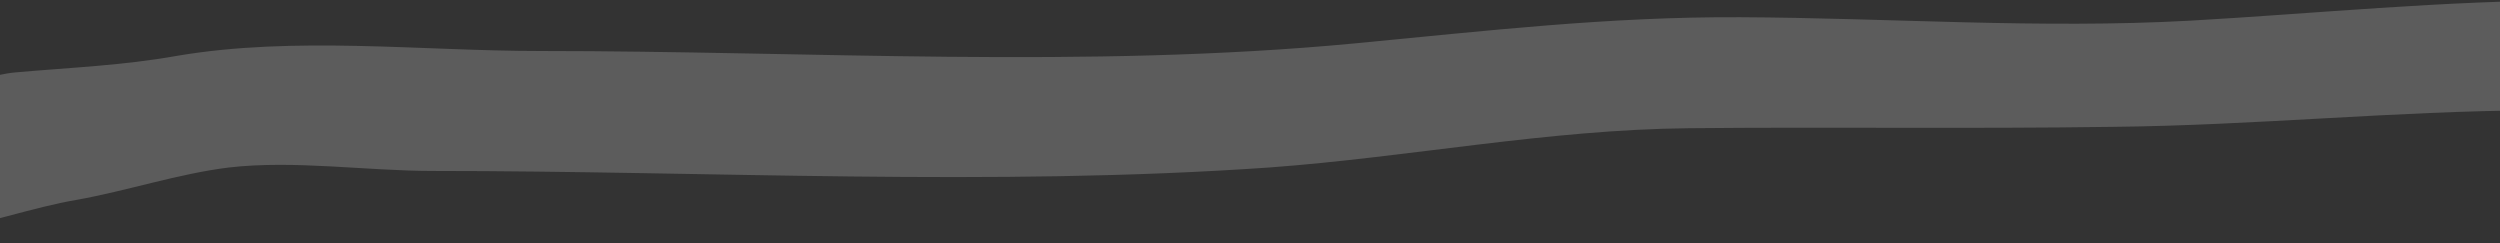 <svg width="545" height="53" viewBox="0 0 545 53" fill="none" xmlns="http://www.w3.org/2000/svg">
<rect x="0" y="0" width="545" height="53" fill="#333333" stroke="none"/>
<path d="M643.049 18.934C613.292 17.581 582.934 23.743 552.877 24.044C522.068 24.194 491.409 27.35 460.6 27.651C429.791 28.102 398.982 27.651 368.173 27.951C337.364 28.252 307.307 34.263 276.648 36.518C216.232 40.726 154.765 37.269 94.349 37.269C79.921 37.269 64.141 34.864 49.864 36.518C38.893 37.87 27.621 41.627 16.65 43.581C-1.384 46.587 -28.887 59.361 -46.02 46.587C-61.048 35.315 -46.47 6.46 -32.193 18.483C-24.378 25.096 -5.592 16.529 3.425 15.778C15.298 14.726 26.87 14.275 38.592 12.171C64.291 7.813 91.794 11.119 117.794 11.119C176.707 11.119 236.521 15.027 295.284 9.466C323.688 6.761 350.74 3.605 379.445 3.755C411.907 3.905 444.82 6.31 477.432 4.506C530.784 1.501 592.252 -7.066 643.951 12.772C646.506 13.824 646.205 19.084 643.049 18.934Z" fill="white" fill-opacity="0.2"/>
</svg>
